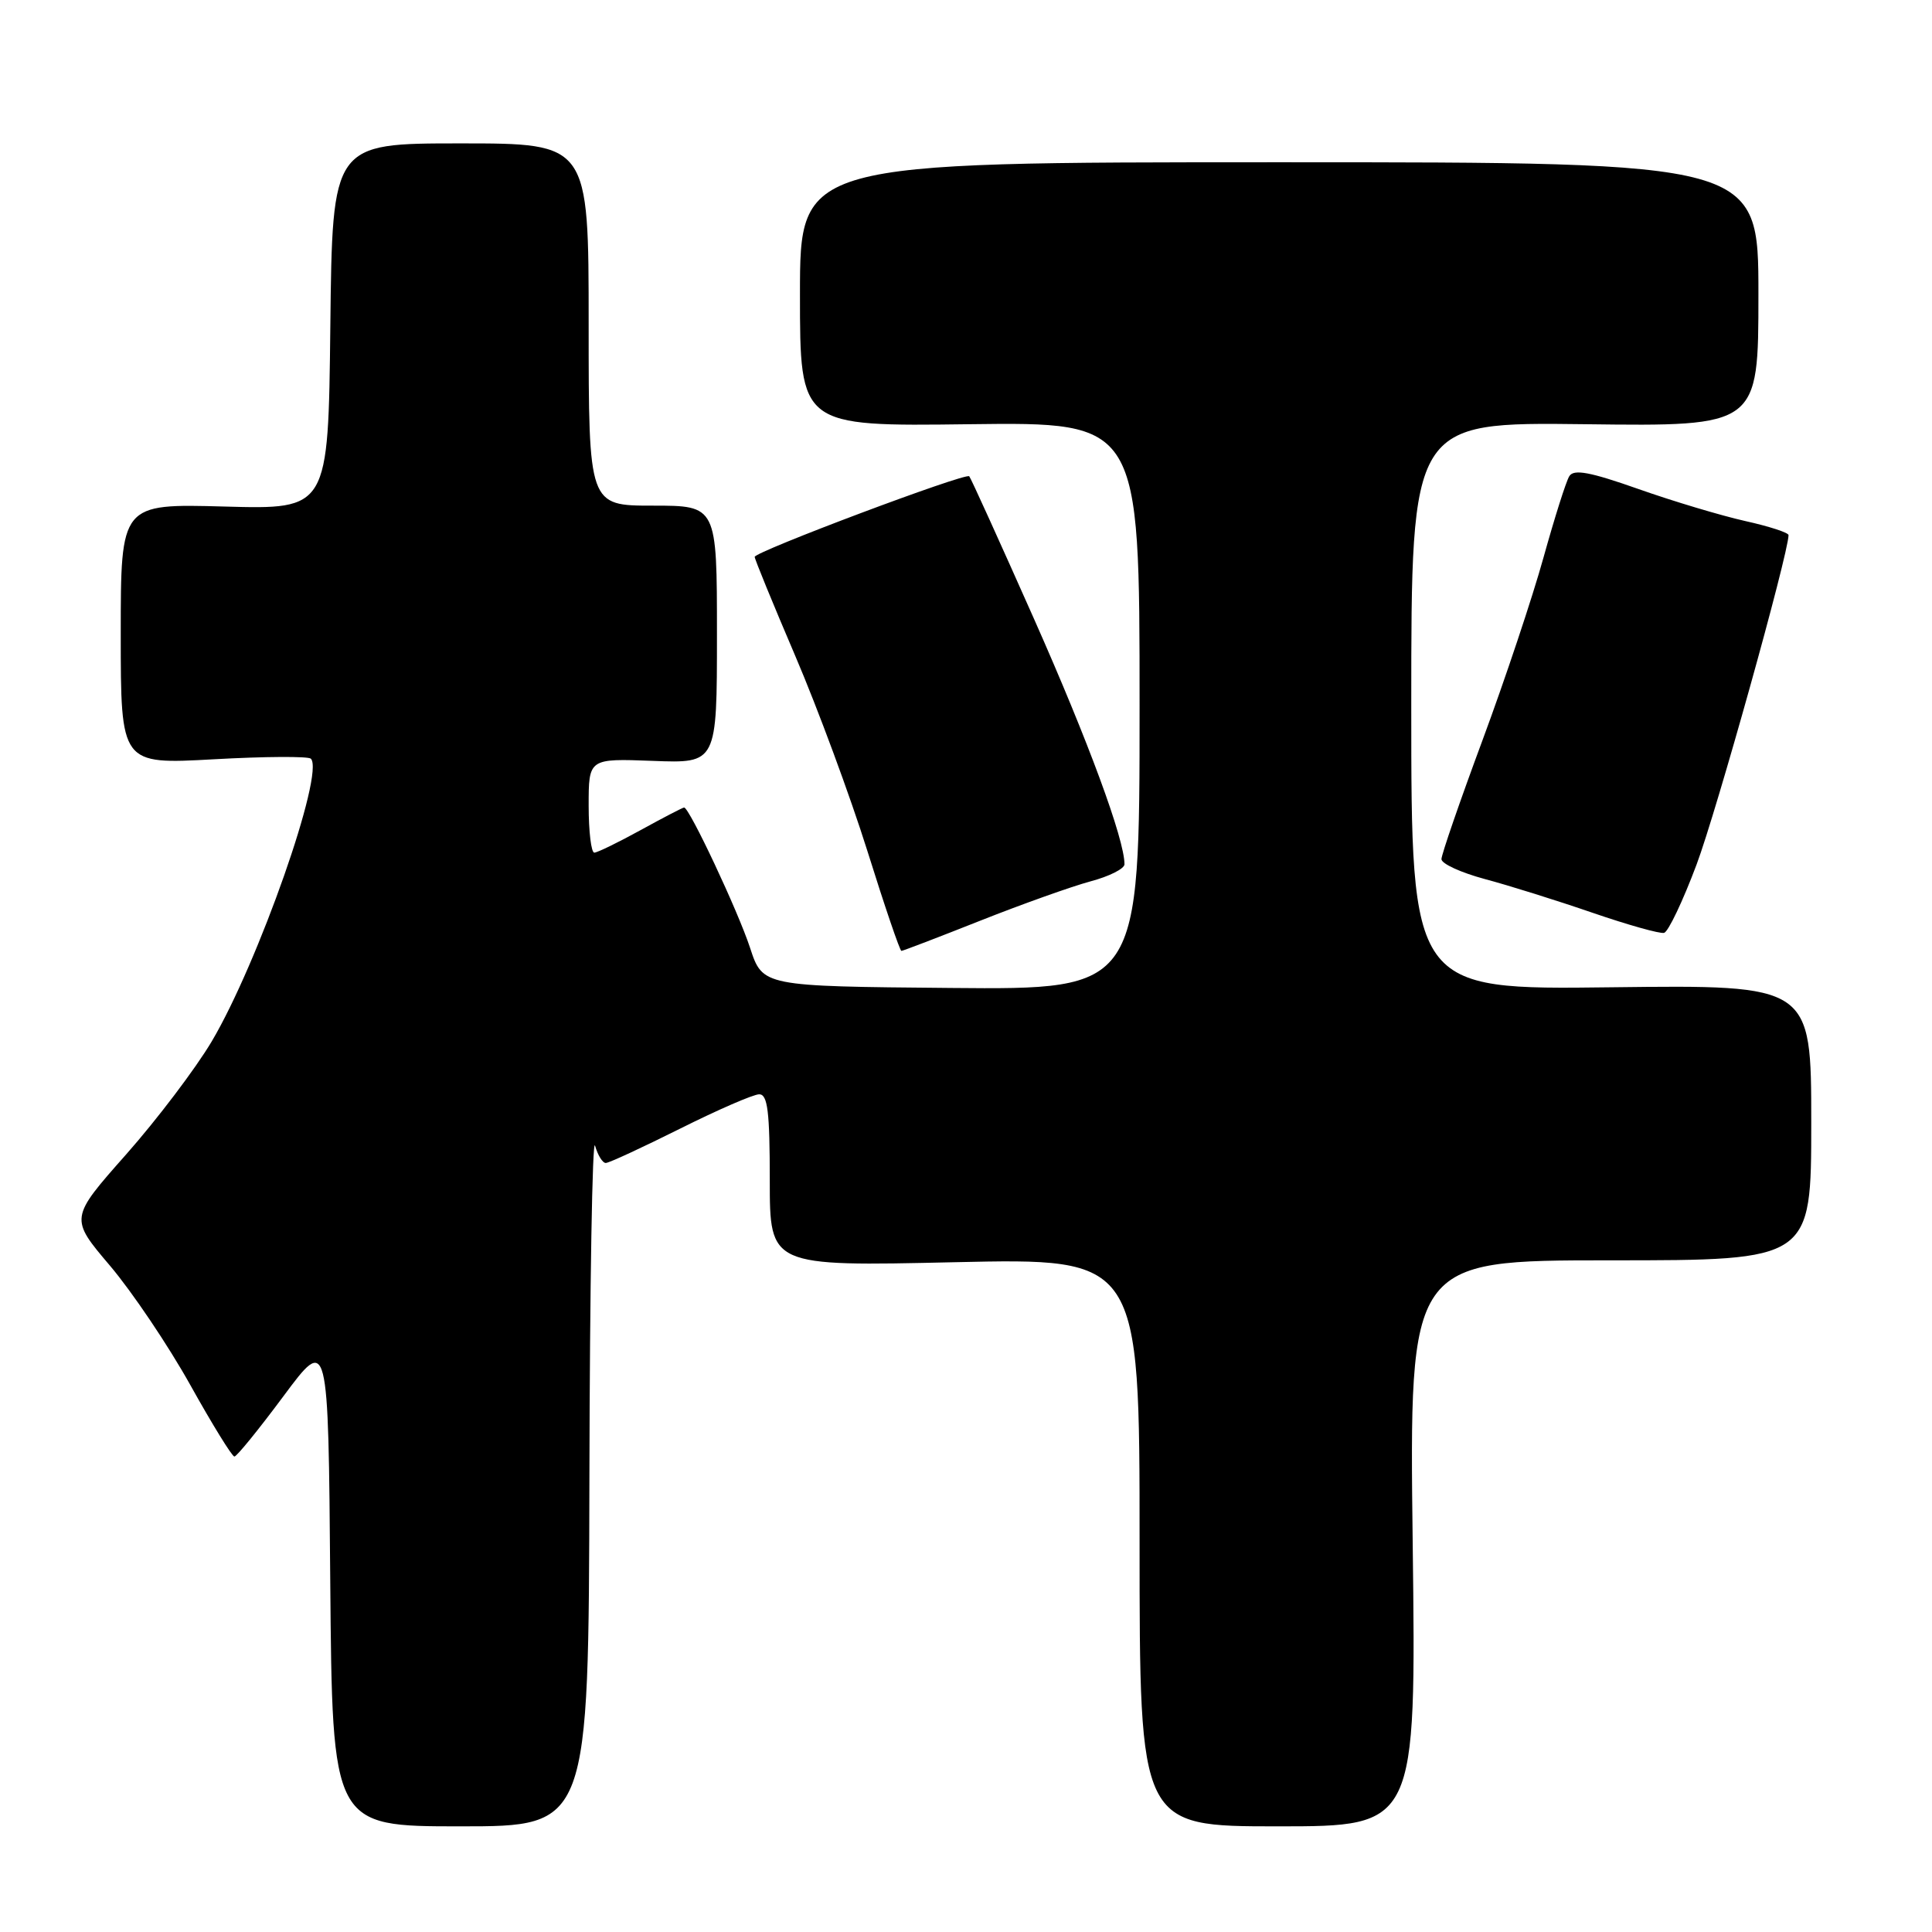 <?xml version="1.0" encoding="UTF-8" standalone="no"?>
<!DOCTYPE svg PUBLIC "-//W3C//DTD SVG 1.1//EN" "http://www.w3.org/Graphics/SVG/1.1/DTD/svg11.dtd" >
<svg xmlns="http://www.w3.org/2000/svg" xmlns:xlink="http://www.w3.org/1999/xlink" version="1.1" viewBox="0 0 256 256">
 <g >
 <path fill="currentColor"
d=" M 78.10 195.75 C 78.15 170.31 78.49 150.54 78.85 151.81 C 79.21 153.08 79.85 154.11 80.27 154.10 C 80.70 154.10 85.13 152.04 90.12 149.55 C 95.12 147.05 99.83 145.00 100.60 145.00 C 101.72 145.00 102.00 147.30 102.00 156.40 C 102.00 167.80 102.00 167.80 126.50 167.25 C 151.00 166.70 151.00 166.70 151.00 204.35 C 151.00 242.00 151.00 242.00 169.32 242.00 C 187.65 242.00 187.65 242.00 187.19 204.50 C 186.73 167.00 186.73 167.00 213.37 167.00 C 240.00 167.00 240.00 167.00 240.00 148.75 C 240.00 130.50 240.00 130.50 213.50 130.82 C 187.00 131.15 187.00 131.15 187.00 93.54 C 187.00 55.93 187.00 55.93 210.00 56.21 C 233.00 56.50 233.00 56.50 233.00 39.00 C 233.00 21.50 233.00 21.50 169.50 21.50 C 106.00 21.50 106.00 21.50 106.00 39.00 C 106.00 56.50 106.00 56.50 128.50 56.21 C 151.00 55.93 151.00 55.93 151.00 93.53 C 151.00 131.13 151.00 131.13 126.03 130.91 C 101.06 130.69 101.06 130.69 99.39 125.60 C 97.80 120.74 91.34 107.00 90.65 107.00 C 90.47 107.00 87.89 108.34 84.91 109.98 C 81.93 111.62 79.16 112.97 78.75 112.98 C 78.34 112.99 78.00 110.19 78.00 106.75 C 78.00 100.50 78.00 100.50 86.50 100.82 C 95.00 101.15 95.00 101.15 95.00 84.07 C 95.00 67.00 95.00 67.00 86.50 67.00 C 78.00 67.00 78.00 67.00 78.00 43.00 C 78.00 19.00 78.00 19.00 61.02 19.00 C 44.04 19.00 44.04 19.00 43.77 43.25 C 43.50 67.50 43.50 67.50 29.75 67.12 C 16.00 66.74 16.00 66.74 16.00 84.02 C 16.00 101.29 16.00 101.29 28.30 100.61 C 35.06 100.23 40.86 100.20 41.19 100.53 C 43.06 102.39 34.22 127.58 28.05 138.00 C 25.93 141.57 20.83 148.31 16.72 152.96 C 9.23 161.42 9.23 161.42 14.58 167.72 C 17.51 171.18 22.30 178.29 25.21 183.51 C 28.12 188.73 30.75 193.00 31.06 193.00 C 31.37 193.00 34.29 189.40 37.56 185.00 C 43.50 177.01 43.50 177.01 43.76 209.50 C 44.03 242.00 44.03 242.00 61.01 242.00 C 78.00 242.00 78.00 242.00 78.10 195.75 Z  M 129.88 122.00 C 135.43 119.80 142.00 117.46 144.48 116.79 C 146.97 116.13 149.00 115.11 149.00 114.52 C 149.00 111.22 144.23 98.27 137.01 82.00 C 132.49 71.83 128.64 63.33 128.43 63.11 C 127.94 62.60 100.00 73.10 100.00 73.79 C 100.00 74.09 102.42 80.00 105.38 86.92 C 108.34 93.84 112.64 105.46 114.93 112.75 C 117.21 120.04 119.24 126.00 119.44 126.00 C 119.63 126.00 124.33 124.20 129.88 122.00 Z  M 224.80 114.57 C 227.43 107.57 236.96 73.42 236.99 70.91 C 237.00 70.58 234.41 69.74 231.25 69.04 C 228.09 68.33 221.72 66.43 217.11 64.80 C 210.67 62.53 208.53 62.13 207.94 63.10 C 207.51 63.78 205.98 68.64 204.52 73.88 C 203.07 79.12 199.43 90.01 196.44 98.08 C 193.45 106.14 191.00 113.24 191.00 113.84 C 191.00 114.45 193.59 115.63 196.75 116.48 C 199.91 117.32 206.32 119.33 211.00 120.94 C 215.68 122.55 219.95 123.75 220.50 123.61 C 221.05 123.47 222.99 119.40 224.80 114.57 Z "/>
</g>
</svg>